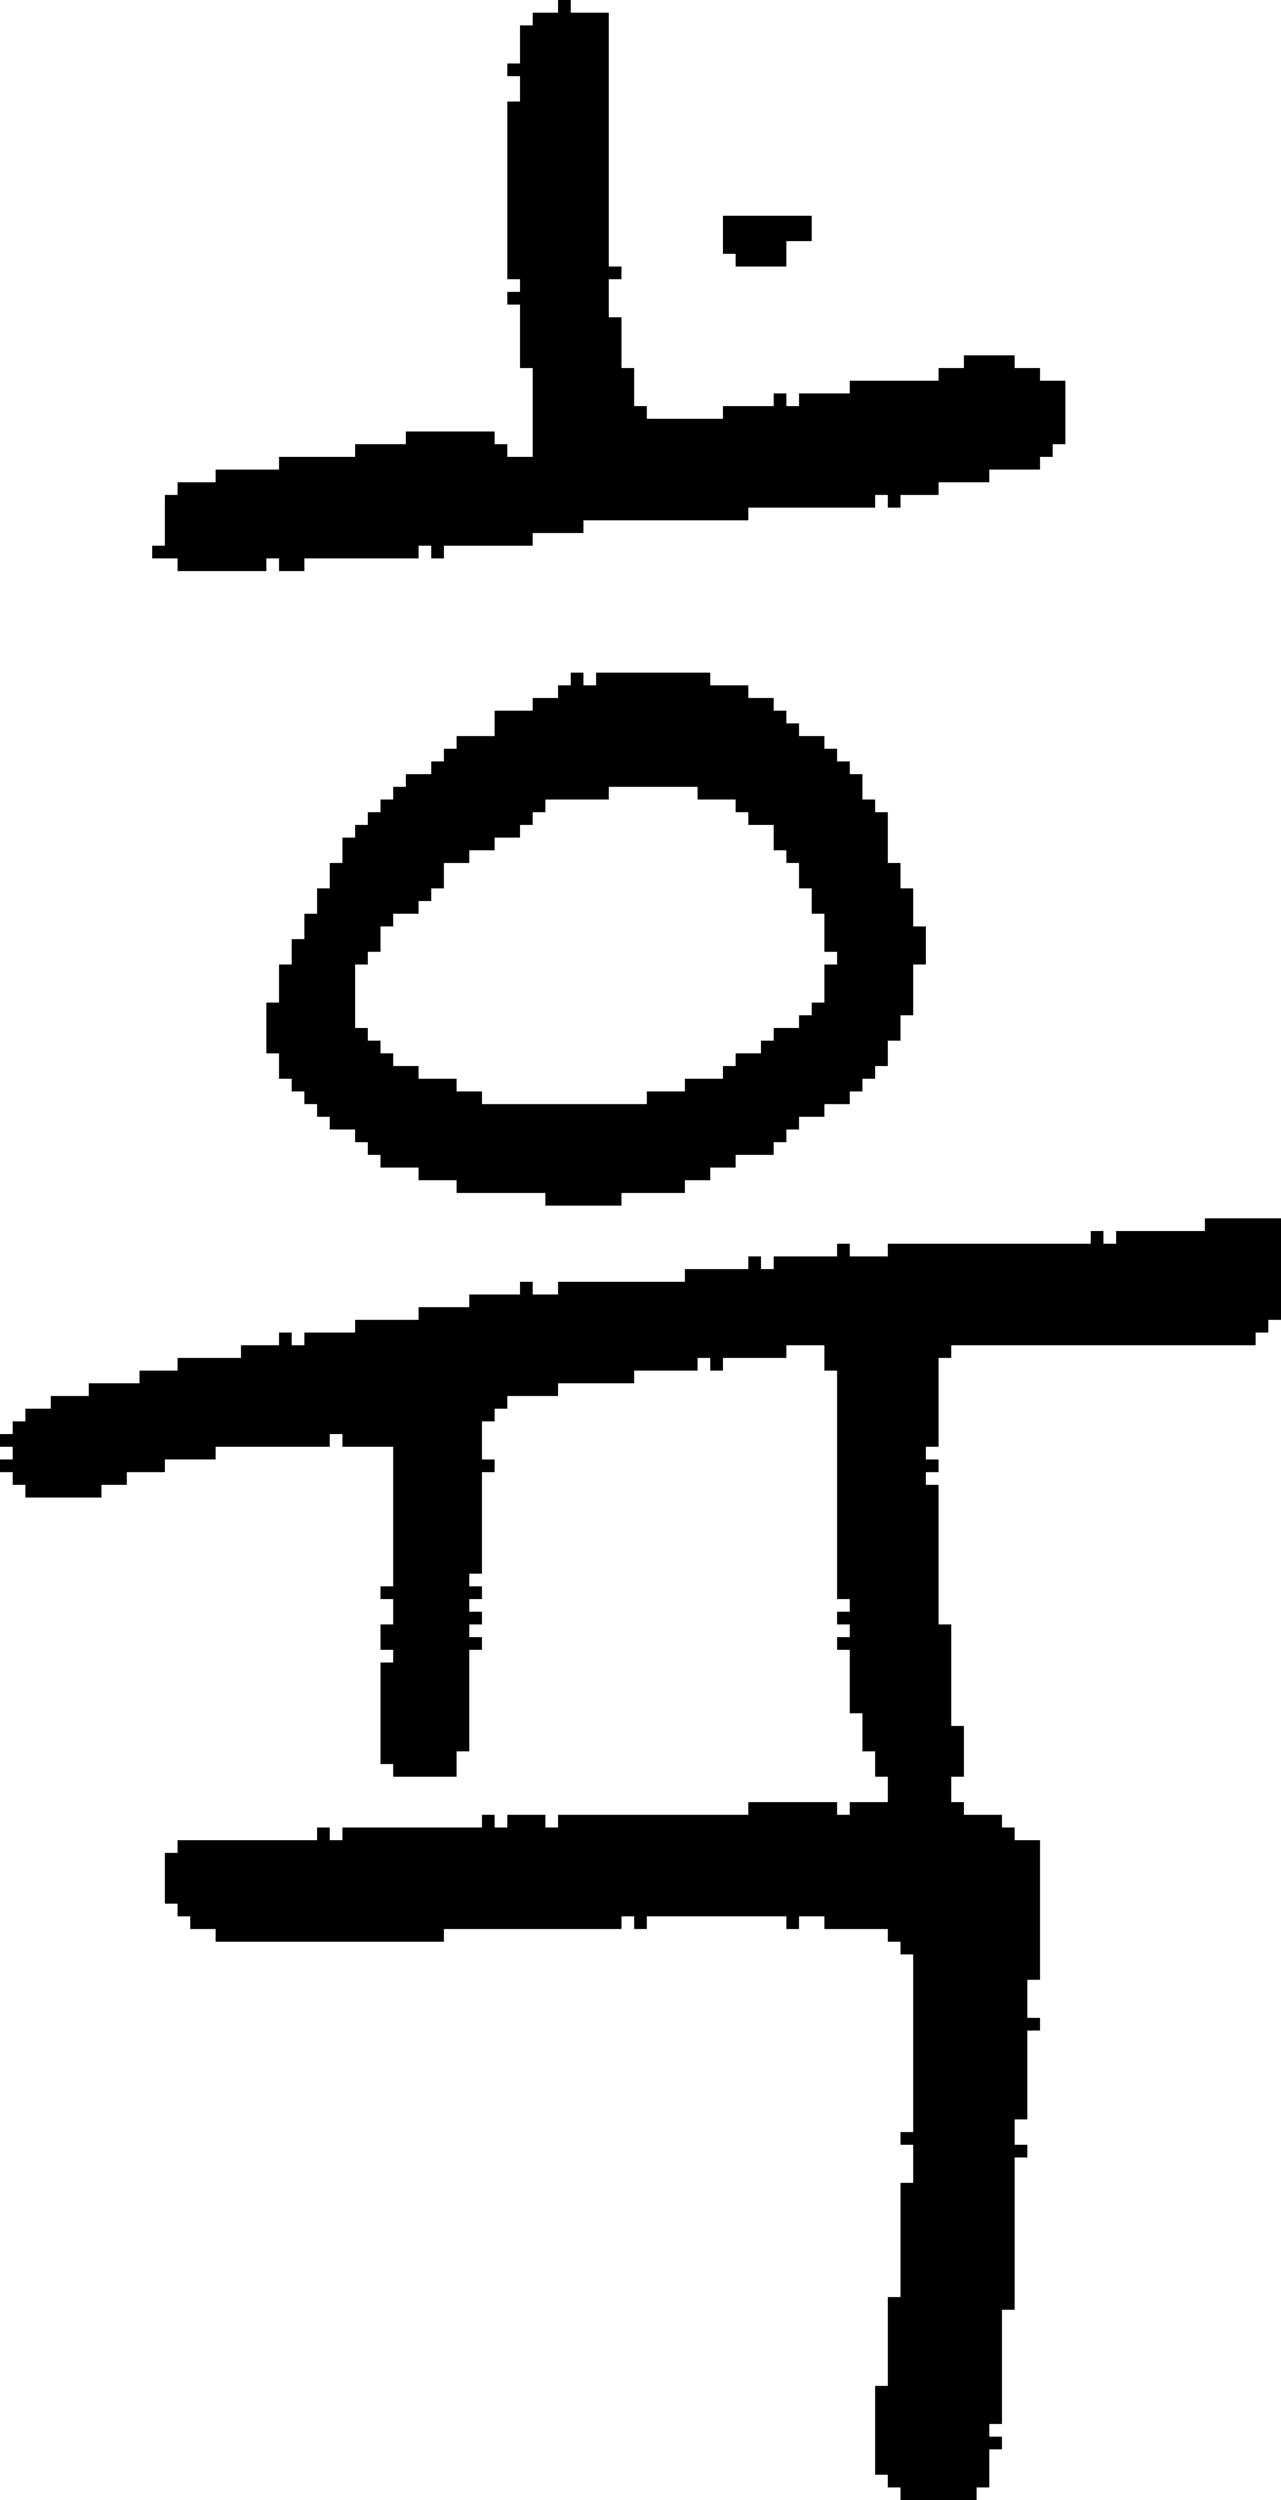 <?xml version="1.0" encoding="UTF-8" standalone="no"?>
<!DOCTYPE svg PUBLIC "-//W3C//DTD SVG 1.1//EN" 
  "http://www.w3.org/Graphics/SVG/1.1/DTD/svg11.dtd">
<svg width="101" height="197"
     xmlns="http://www.w3.org/2000/svg" version="1.1">
 <path d="  M 81,159  L 81,156  L 82,156  L 82,145  L 80,145  L 80,144  L 79,144  L 79,143  L 76,143  L 76,142  L 75,142  L 75,140  L 76,140  L 76,136  L 75,136  L 75,128  L 74,128  L 74,117  L 73,117  L 73,116  L 74,116  L 74,115  L 73,115  L 73,114  L 74,114  L 74,107  L 75,107  L 75,106  L 99,106  L 99,105  L 100,105  L 100,104  L 101,104  L 101,96  L 95,96  L 95,97  L 88,97  L 88,98  L 87,98  L 87,97  L 86,97  L 86,98  L 70,98  L 70,99  L 67,99  L 67,98  L 66,98  L 66,99  L 61,99  L 61,100  L 60,100  L 60,99  L 59,99  L 59,100  L 54,100  L 54,101  L 44,101  L 44,102  L 42,102  L 42,101  L 41,101  L 41,102  L 37,102  L 37,103  L 33,103  L 33,104  L 28,104  L 28,105  L 24,105  L 24,106  L 23,106  L 23,105  L 22,105  L 22,106  L 19,106  L 19,107  L 14,107  L 14,108  L 11,108  L 11,109  L 7,109  L 7,110  L 4,110  L 4,111  L 2,111  L 2,112  L 1,112  L 1,113  L 0,113  L 0,114  L 1,114  L 1,115  L 0,115  L 0,116  L 1,116  L 1,117  L 2,117  L 2,118  L 8,118  L 8,117  L 10,117  L 10,116  L 13,116  L 13,115  L 17,115  L 17,114  L 26,114  L 26,113  L 27,113  L 27,114  L 31,114  L 31,125  L 30,125  L 30,126  L 31,126  L 31,128  L 30,128  L 30,130  L 31,130  L 31,131  L 30,131  L 30,139  L 31,139  L 31,140  L 36,140  L 36,138  L 37,138  L 37,130  L 38,130  L 38,129  L 37,129  L 37,128  L 38,128  L 38,127  L 37,127  L 37,126  L 38,126  L 38,125  L 37,125  L 37,124  L 38,124  L 38,116  L 39,116  L 39,115  L 38,115  L 38,112  L 39,112  L 39,111  L 40,111  L 40,110  L 44,110  L 44,109  L 50,109  L 50,108  L 55,108  L 55,107  L 56,107  L 56,108  L 57,108  L 57,107  L 62,107  L 62,106  L 65,106  L 65,108  L 66,108  L 66,126  L 67,126  L 67,127  L 66,127  L 66,128  L 67,128  L 67,129  L 66,129  L 66,130  L 67,130  L 67,135  L 68,135  L 68,138  L 69,138  L 69,140  L 70,140  L 70,142  L 67,142  L 67,143  L 66,143  L 66,142  L 59,142  L 59,143  L 44,143  L 44,144  L 43,144  L 43,143  L 40,143  L 40,144  L 39,144  L 39,143  L 38,143  L 38,144  L 27,144  L 27,145  L 26,145  L 26,144  L 25,144  L 25,145  L 14,145  L 14,146  L 13,146  L 13,150  L 14,150  L 14,151  L 15,151  L 15,152  L 17,152  L 17,153  L 35,153  L 35,152  L 49,152  L 49,151  L 50,151  L 50,152  L 51,152  L 51,151  L 62,151  L 62,152  L 63,152  L 63,151  L 65,151  L 65,152  L 70,152  L 70,153  L 71,153  L 71,154  L 72,154  L 72,168  L 71,168  L 71,169  L 72,169  L 72,172  L 71,172  L 71,181  L 70,181  L 70,188  L 69,188  L 69,195  L 70,195  L 70,196  L 71,196  L 71,197  L 77,197  L 77,196  L 78,196  L 78,193  L 79,193  L 79,192  L 78,192  L 78,191  L 79,191  L 79,182  L 80,182  L 80,170  L 81,170  L 81,169  L 80,169  L 80,167  L 81,167  L 81,160  L 82,160  L 82,159  Z  " style="fill:rgb(0, 0, 0); fill-opacity:1.000; stroke:none;" />
 <path d="  M 80,29  L 80,28  L 76,28  L 76,29  L 74,29  L 74,30  L 67,30  L 67,31  L 63,31  L 63,32  L 62,32  L 62,31  L 61,31  L 61,32  L 57,32  L 57,33  L 51,33  L 51,32  L 50,32  L 50,29  L 49,29  L 49,25  L 48,25  L 48,22  L 49,22  L 49,21  L 48,21  L 48,1  L 45,1  L 45,0  L 44,0  L 44,1  L 42,1  L 42,2  L 41,2  L 41,5  L 40,5  L 40,6  L 41,6  L 41,8  L 40,8  L 40,22  L 41,22  L 41,23  L 40,23  L 40,24  L 41,24  L 41,29  L 42,29  L 42,36  L 40,36  L 40,35  L 39,35  L 39,34  L 32,34  L 32,35  L 28,35  L 28,36  L 22,36  L 22,37  L 17,37  L 17,38  L 14,38  L 14,39  L 13,39  L 13,43  L 12,43  L 12,44  L 14,44  L 14,45  L 21,45  L 21,44  L 22,44  L 22,45  L 24,45  L 24,44  L 33,44  L 33,43  L 34,43  L 34,44  L 35,44  L 35,43  L 42,43  L 42,42  L 46,42  L 46,41  L 59,41  L 59,40  L 69,40  L 69,39  L 70,39  L 70,40  L 71,40  L 71,39  L 74,39  L 74,38  L 78,38  L 78,37  L 82,37  L 82,36  L 83,36  L 83,35  L 84,35  L 84,30  L 82,30  L 82,29  Z  " style="fill:rgb(0, 0, 0); fill-opacity:1.000; stroke:none;" />
 <path d="  M 31,84  L 31,83  L 30,83  L 30,82  L 29,82  L 29,81  L 28,81  L 28,76  L 29,76  L 29,75  L 30,75  L 30,73  L 31,73  L 31,72  L 33,72  L 33,71  L 34,71  L 34,70  L 35,70  L 35,68  L 37,68  L 37,67  L 39,67  L 39,66  L 41,66  L 41,65  L 42,65  L 42,64  L 43,64  L 43,63  L 48,63  L 48,62  L 55,62  L 55,63  L 58,63  L 58,64  L 59,64  L 59,65  L 61,65  L 61,67  L 62,67  L 62,68  L 63,68  L 63,70  L 64,70  L 64,72  L 65,72  L 65,75  L 66,75  L 66,76  L 65,76  L 65,79  L 64,79  L 64,80  L 63,80  L 63,81  L 61,81  L 61,82  L 60,82  L 60,83  L 58,83  L 58,84  L 57,84  L 57,85  L 54,85  L 54,86  L 51,86  L 51,87  L 38,87  L 38,86  L 36,86  L 36,85  L 33,85  L 33,84  Z  M 71,68  L 70,68  L 70,64  L 69,64  L 69,63  L 68,63  L 68,61  L 67,61  L 67,60  L 66,60  L 66,59  L 65,59  L 65,58  L 63,58  L 63,57  L 62,57  L 62,56  L 61,56  L 61,55  L 59,55  L 59,54  L 56,54  L 56,53  L 47,53  L 47,54  L 46,54  L 46,53  L 45,53  L 45,54  L 44,54  L 44,55  L 42,55  L 42,56  L 39,56  L 39,58  L 36,58  L 36,59  L 35,59  L 35,60  L 34,60  L 34,61  L 32,61  L 32,62  L 31,62  L 31,63  L 30,63  L 30,64  L 29,64  L 29,65  L 28,65  L 28,66  L 27,66  L 27,68  L 26,68  L 26,70  L 25,70  L 25,72  L 24,72  L 24,74  L 23,74  L 23,76  L 22,76  L 22,79  L 21,79  L 21,83  L 22,83  L 22,85  L 23,85  L 23,86  L 24,86  L 24,87  L 25,87  L 25,88  L 26,88  L 26,89  L 28,89  L 28,90  L 29,90  L 29,91  L 30,91  L 30,92  L 33,92  L 33,93  L 36,93  L 36,94  L 43,94  L 43,95  L 49,95  L 49,94  L 54,94  L 54,93  L 56,93  L 56,92  L 58,92  L 58,91  L 61,91  L 61,90  L 62,90  L 62,89  L 63,89  L 63,88  L 65,88  L 65,87  L 67,87  L 67,86  L 68,86  L 68,85  L 69,85  L 69,84  L 70,84  L 70,82  L 71,82  L 71,80  L 72,80  L 72,76  L 73,76  L 73,73  L 72,73  L 72,70  L 71,70  Z  " style="fill:rgb(0, 0, 0); fill-opacity:1.000; stroke:none;" />
 <path d="  M 57,17  L 57,20  L 58,20  L 58,21  L 62,21  L 62,19  L 64,19  L 64,17  Z  " style="fill:rgb(0, 0, 0); fill-opacity:1.000; stroke:none;" />
</svg>
